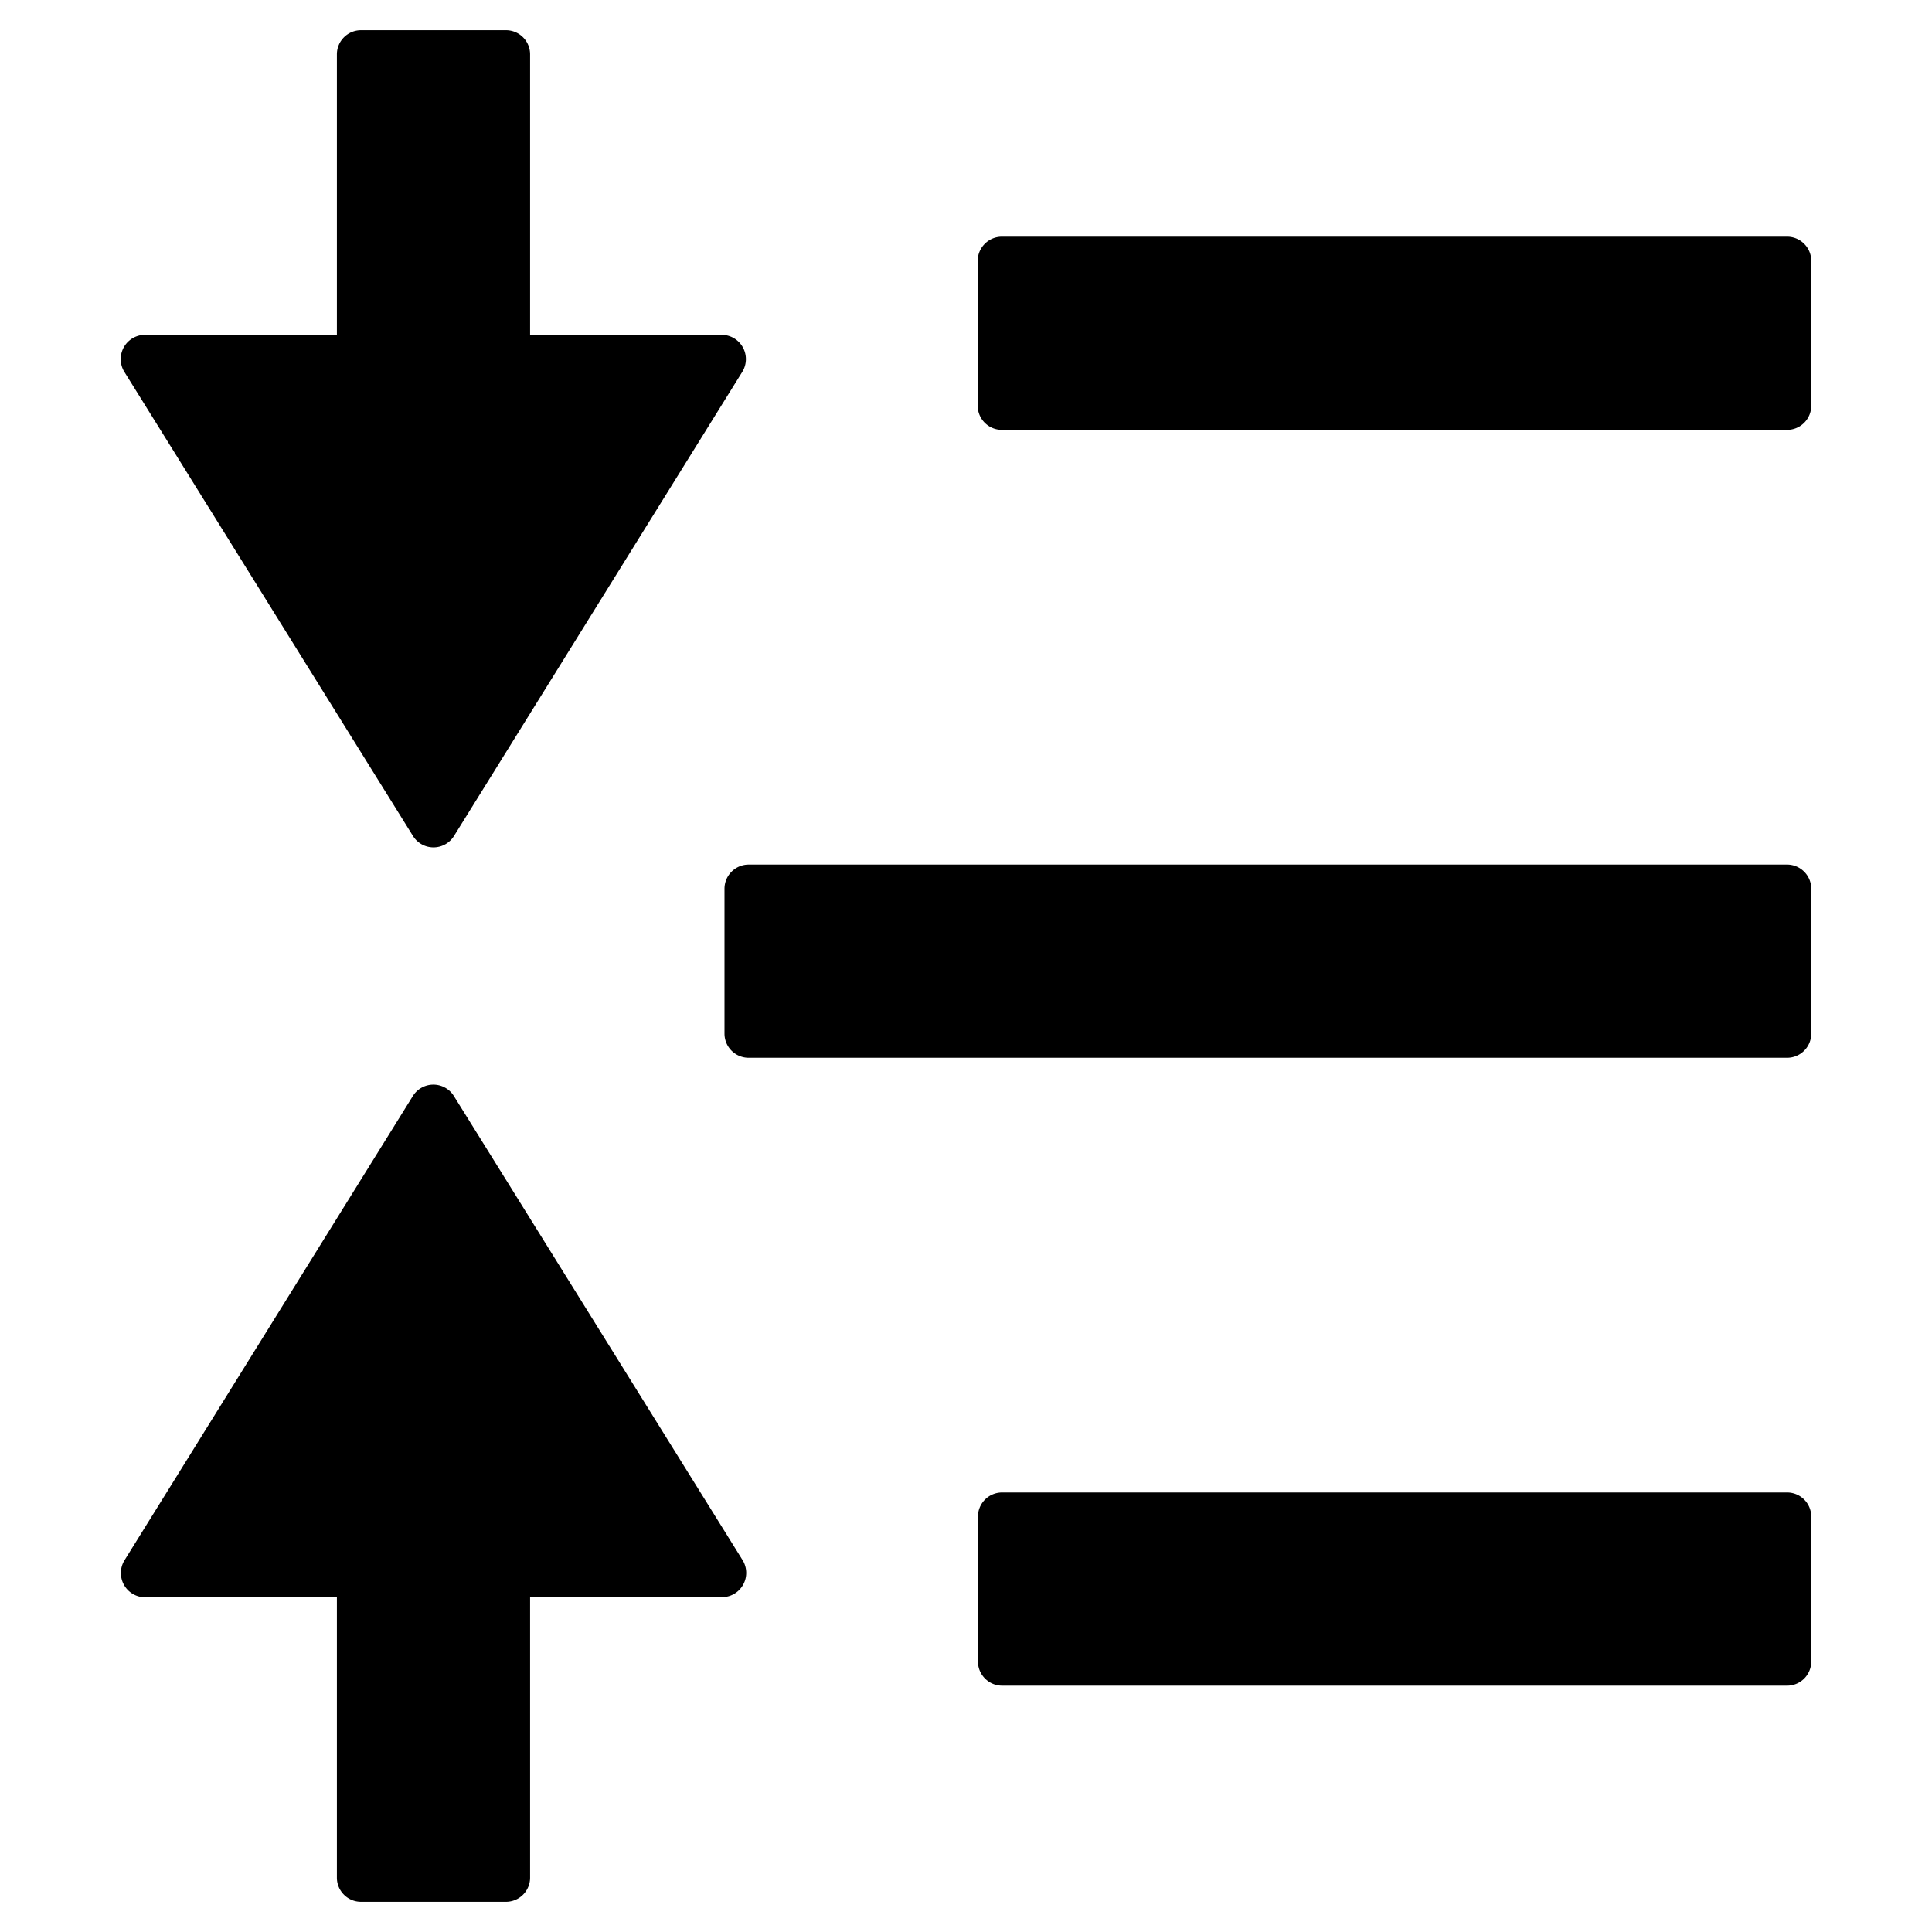 <svg width="16" height="16" viewBox="0 0 16 16"><g><path d="M4.39 2.773V.45a.2.2 0 0 0-.2-.2h-1.2a.2.2 0 0 0-.2.2v2.323H1.2a.201.201 0 0 0-.17.307l2.39 3.843a.2.2 0 0 0 .34 0L6.147 3.08a.201.201 0 0 0-.17-.307zM8.297 3.56a.2.2 0 0 1-.2-.2v-1.2c0-.11.09-.2.2-.2H14.8c.11 0 .2.09.2.2v1.2a.2.2 0 0 1-.2.2zM15 8.56a.2.2 0 0 1-.2.2H6.2a.2.2 0 0 1-.2-.2v-1.2c0-.11.09-.2.2-.2h8.6c.11 0 .2.09.2.2zM14.8 13.96a.2.2 0 0 0 .2-.2v-1.2a.2.2 0 0 0-.2-.2H8.299a.2.2 0 0 0-.2.2v1.2c0 .11.09.2.2.2zM2.79 13.227v2.323c0 .11.089.2.2.2h1.2a.2.2 0 0 0 .2-.2v-2.323h1.589a.201.201 0 0 0 .17-.308l-2.39-3.842a.2.2 0 0 0-.34 0L1.032 12.92a.201.201 0 0 0 .17.308z"/></g></svg>